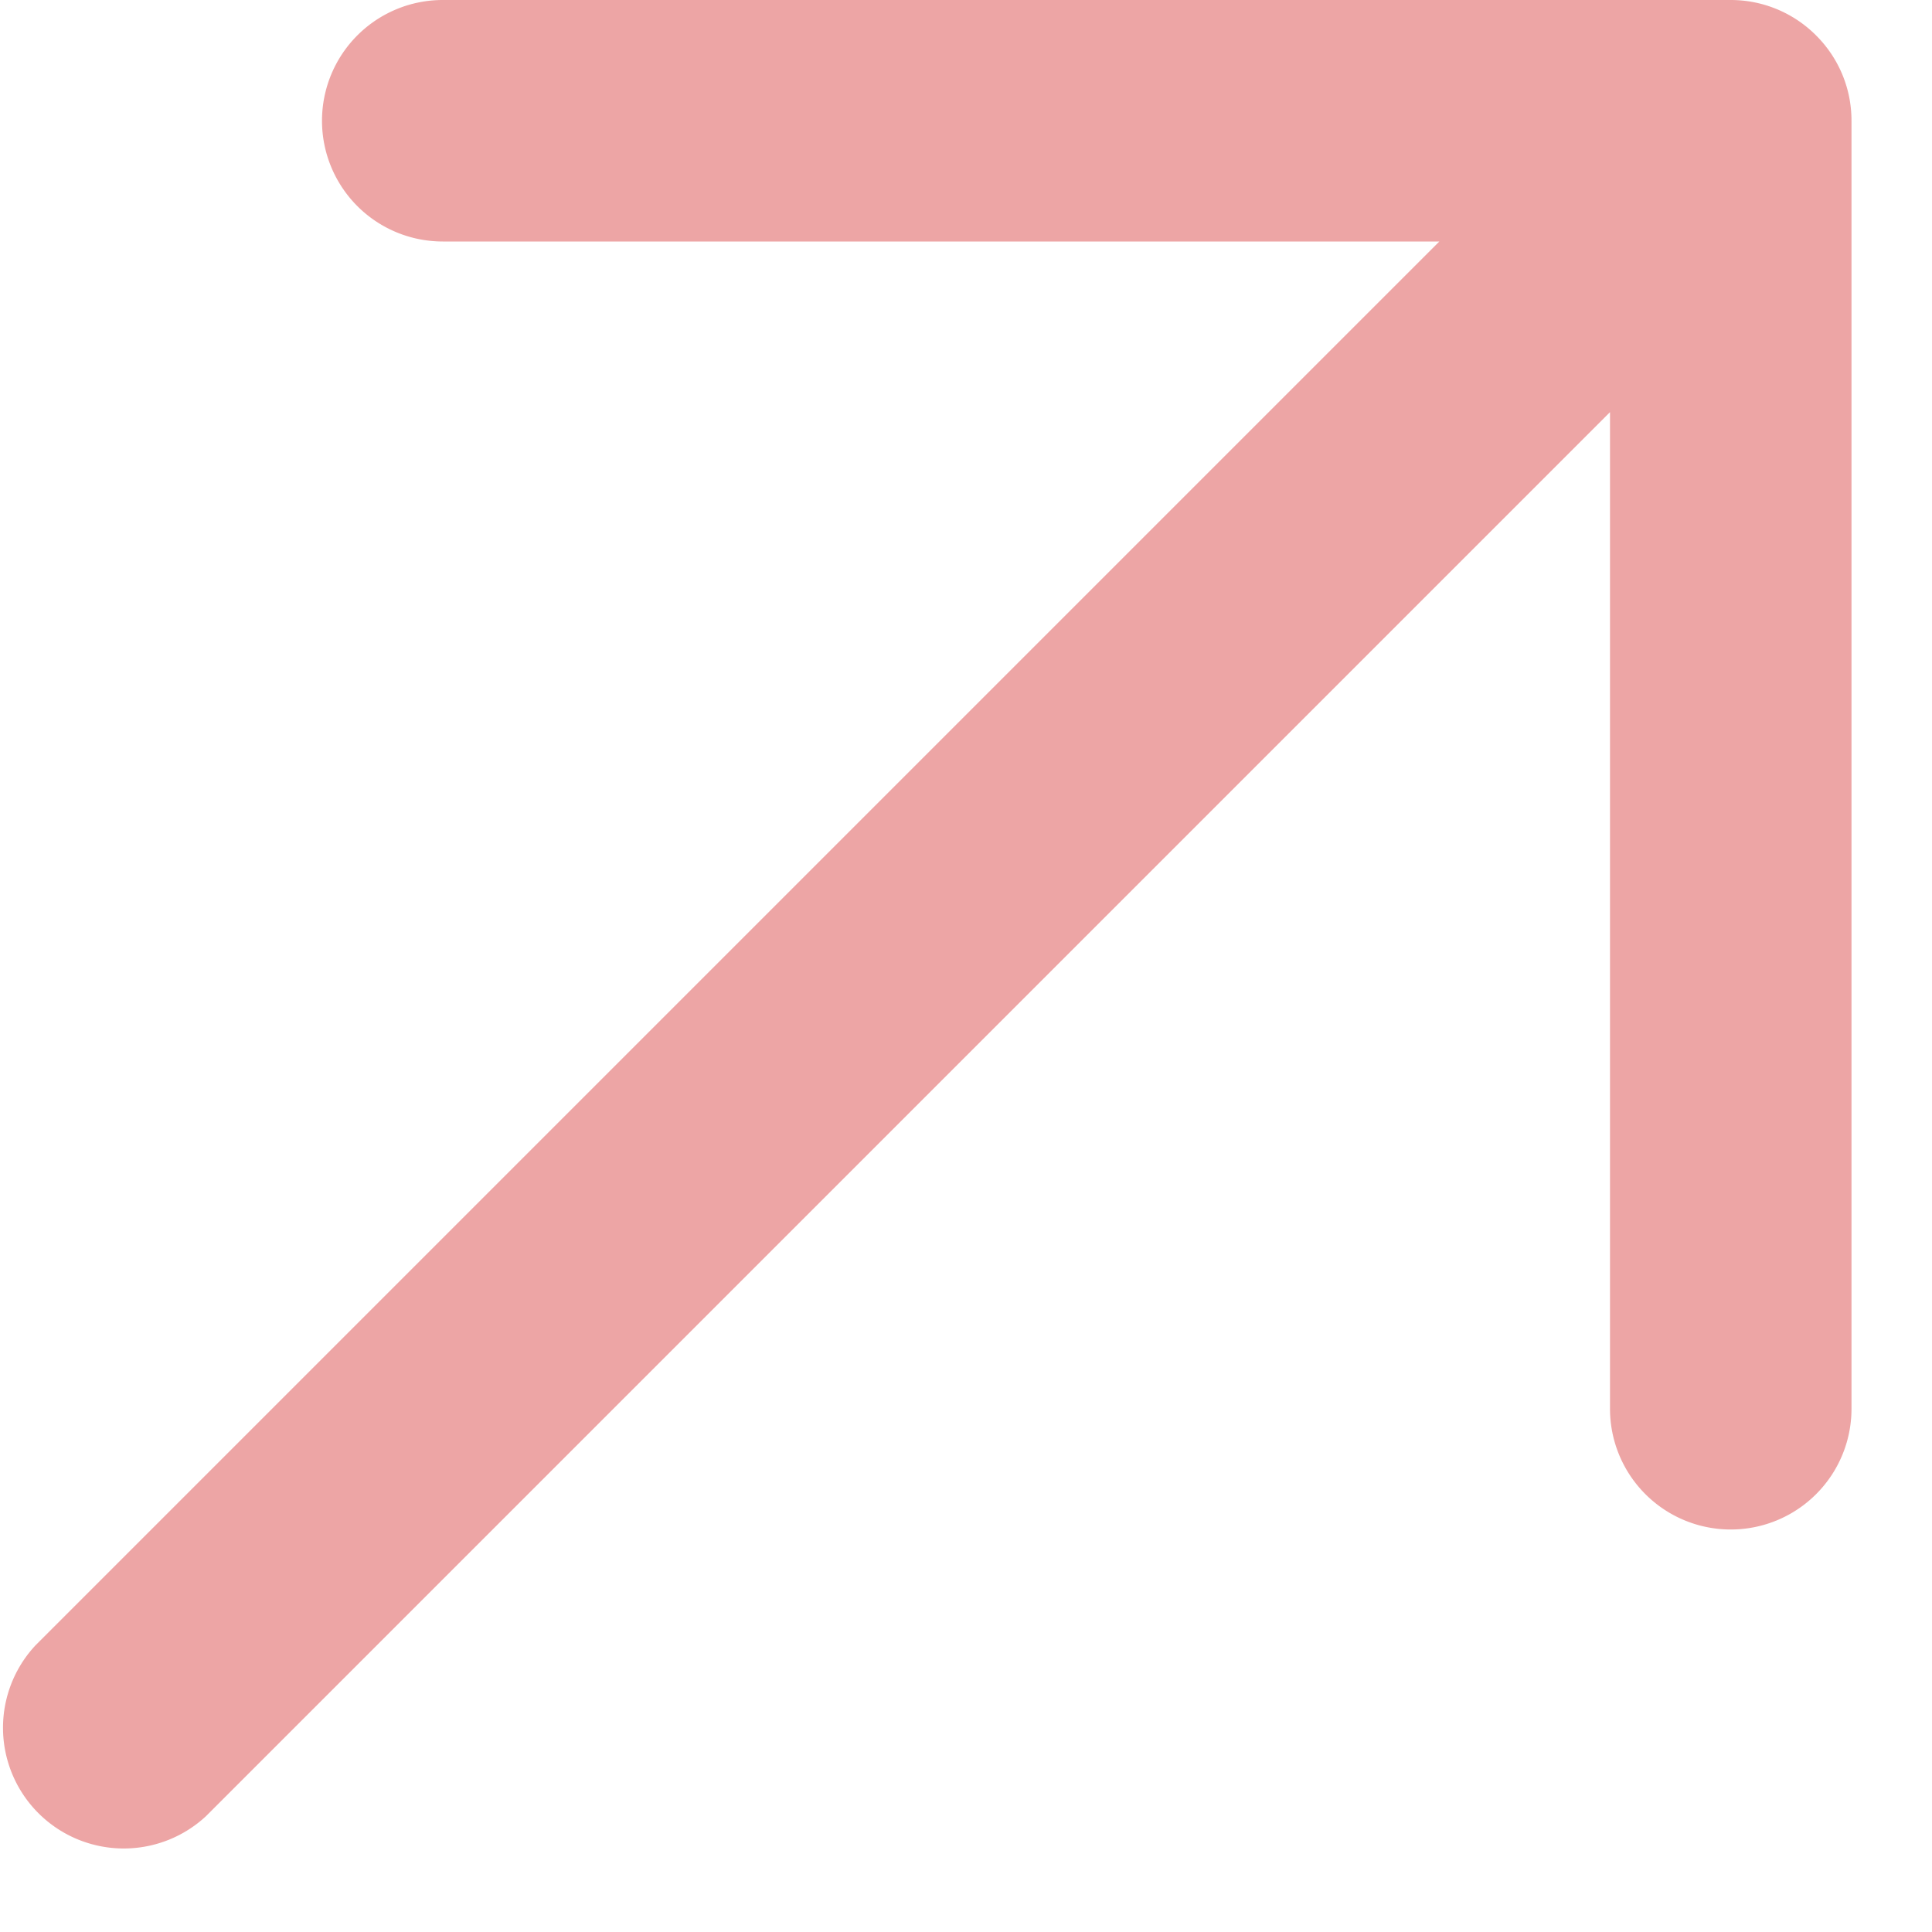 <svg width="12" height="12" fill="none" xmlns="http://www.w3.org/2000/svg"><path d="M2 .75A.75.75 0 012.75 0h8a.748.748 0 01.525.215l.01.01c.133.135.215.32.215.525v8a.75.75 0 01-1.5 0V2.56l-8.72 8.72a.75.75 0 01-1.06-1.06L8.94 1.5H2.75A.75.75 0 012 .75z" fill="#D22020" fill-opacity=".4"/></svg>